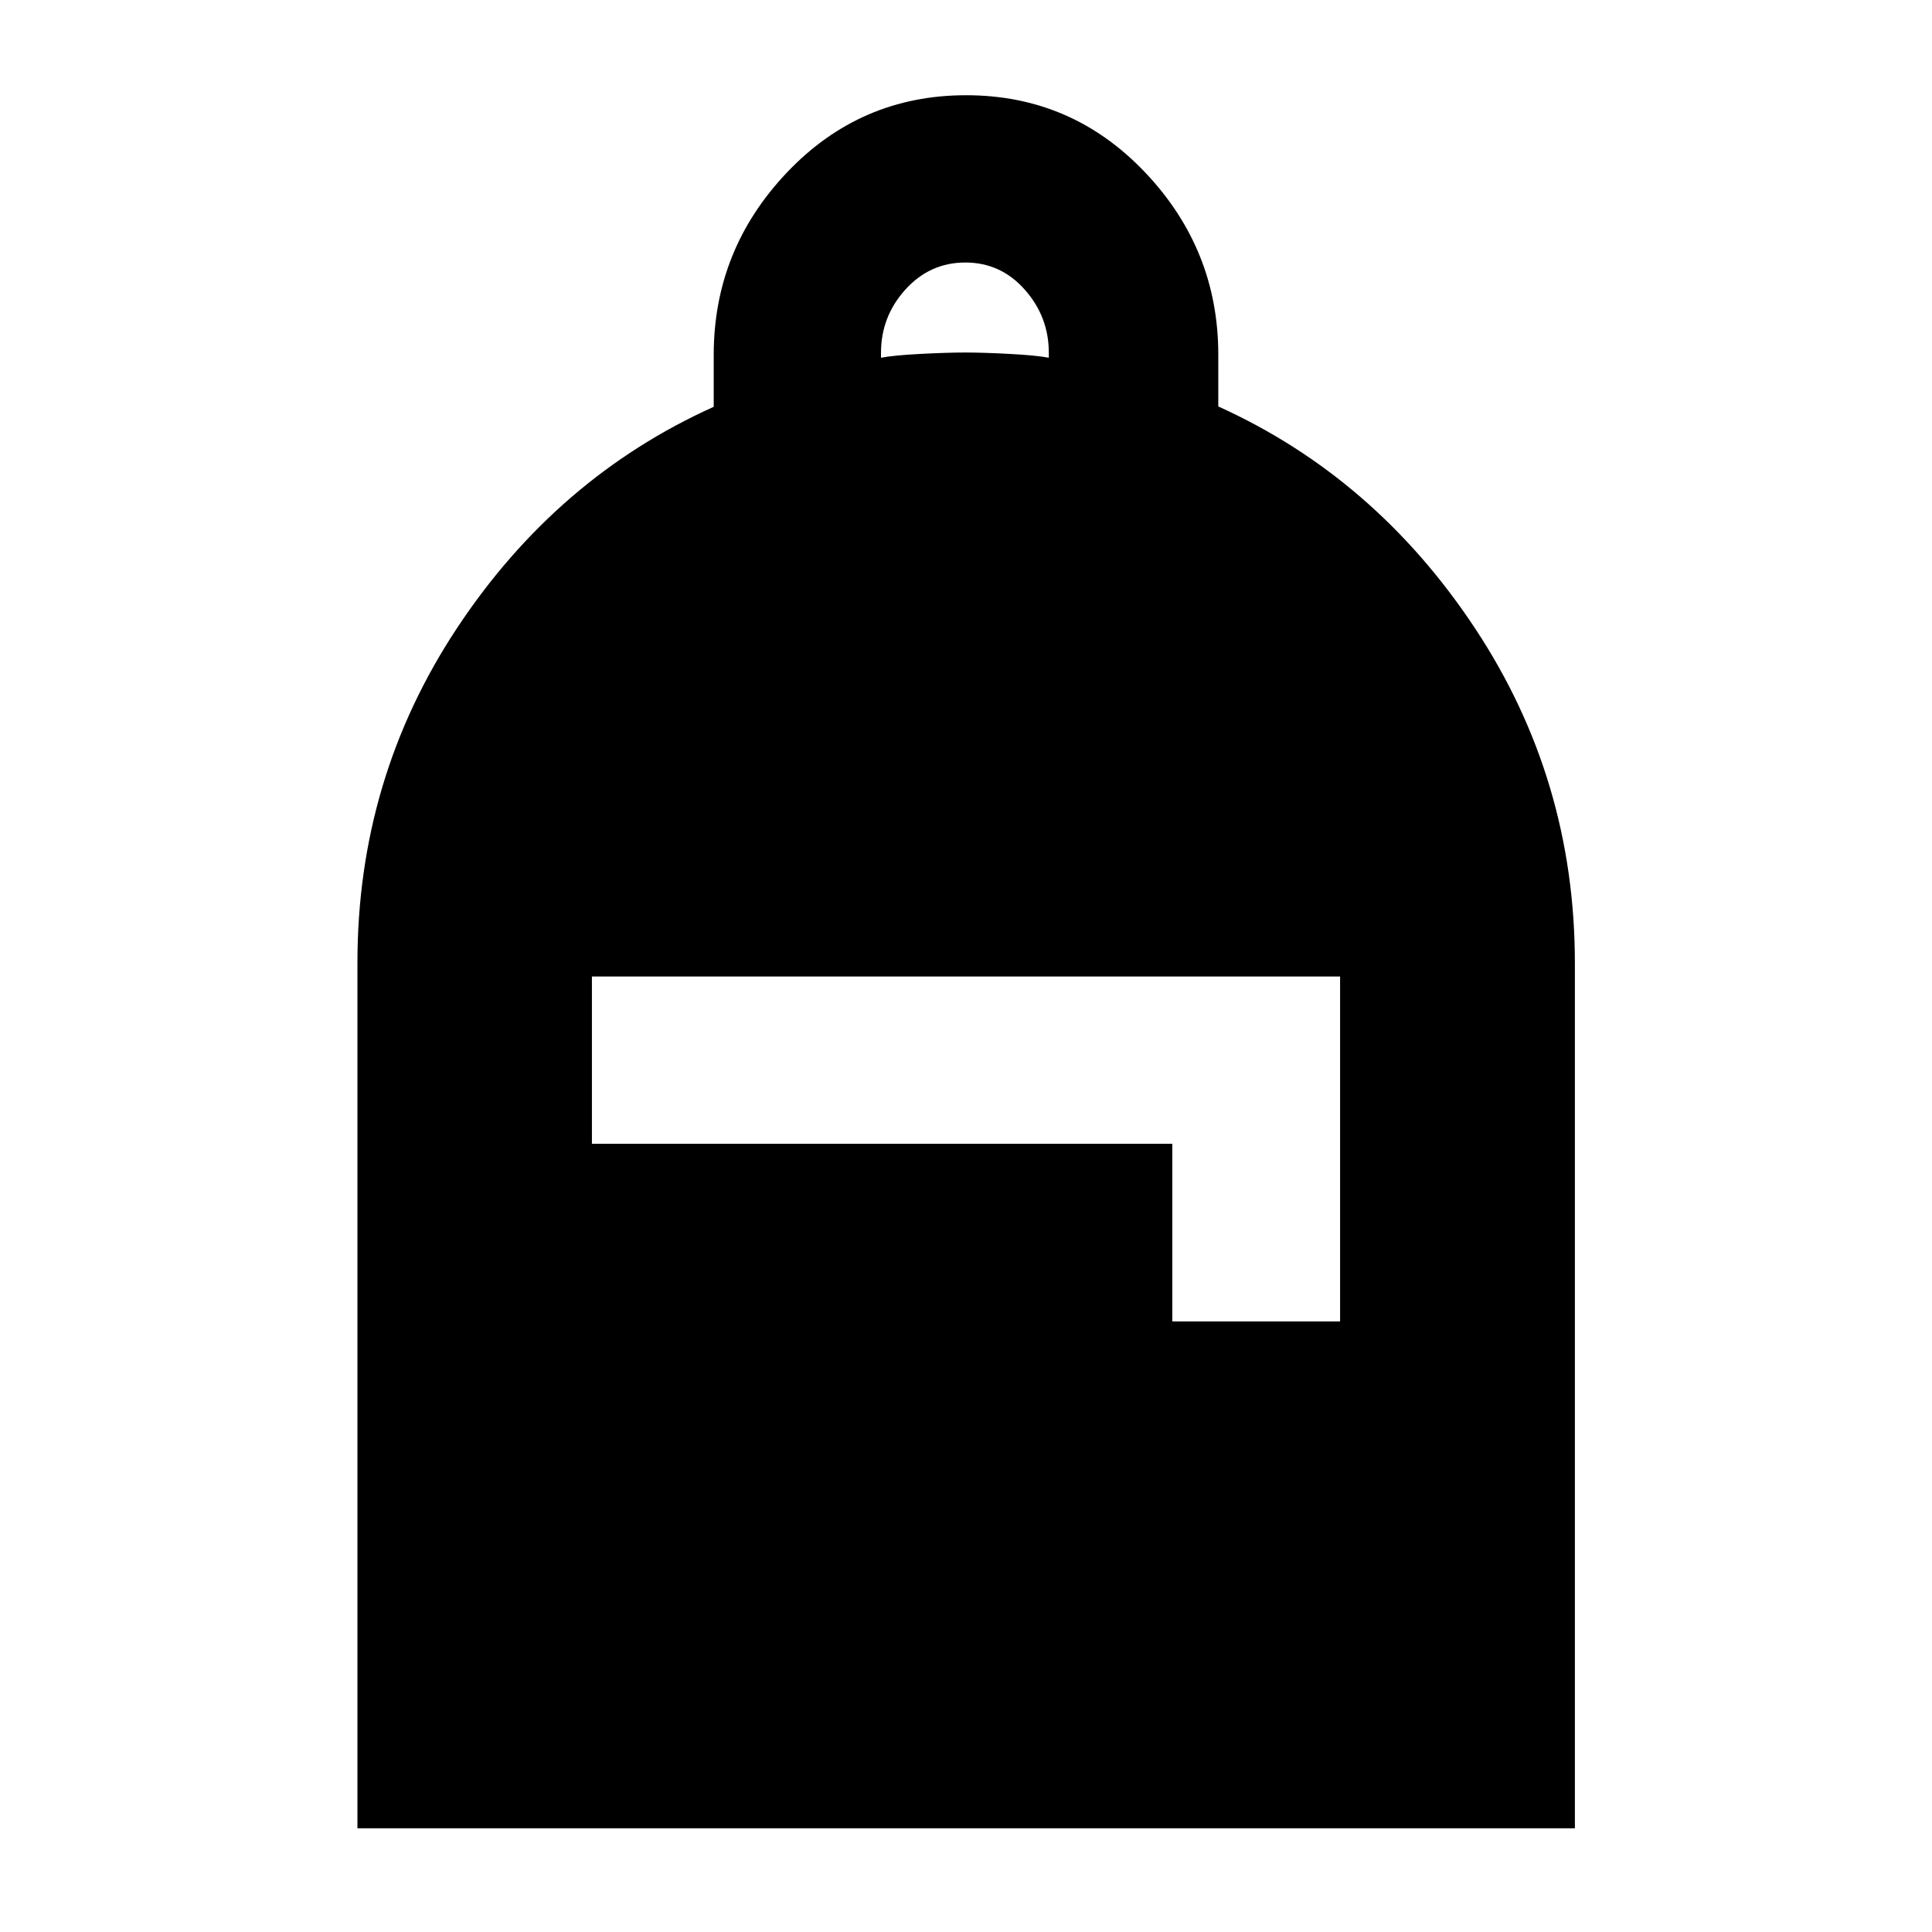 <svg xmlns="http://www.w3.org/2000/svg" height="40" viewBox="0 -960 960 960" width="40"><path d="M177.61-51.52V-481.7q0-91.45 49.5-166.24 49.51-74.79 127.53-109.92v-25.77q0-52.35 36.43-90.7t88.97-38.35q52.55 0 88.93 38.32 36.39 38.31 36.39 90.59v25.73q78.02 35.31 127.61 110.3 49.58 74.99 49.58 166.31v429.91H177.61Zm116.51-340.13h288.4v88.27h83.36v-171.39H294.12v83.12Zm143.64-390.6q6.47-1.22 19.74-1.9 13.27-.69 22.07-.69 8.91 0 21.96.69 13.04.68 19.62 1.9v-2.48q0-17.86-11.94-31.34-11.94-13.49-29.55-13.49t-29.75 13.41q-12.15 13.4-12.15 31.49v2.41Z"/></svg>